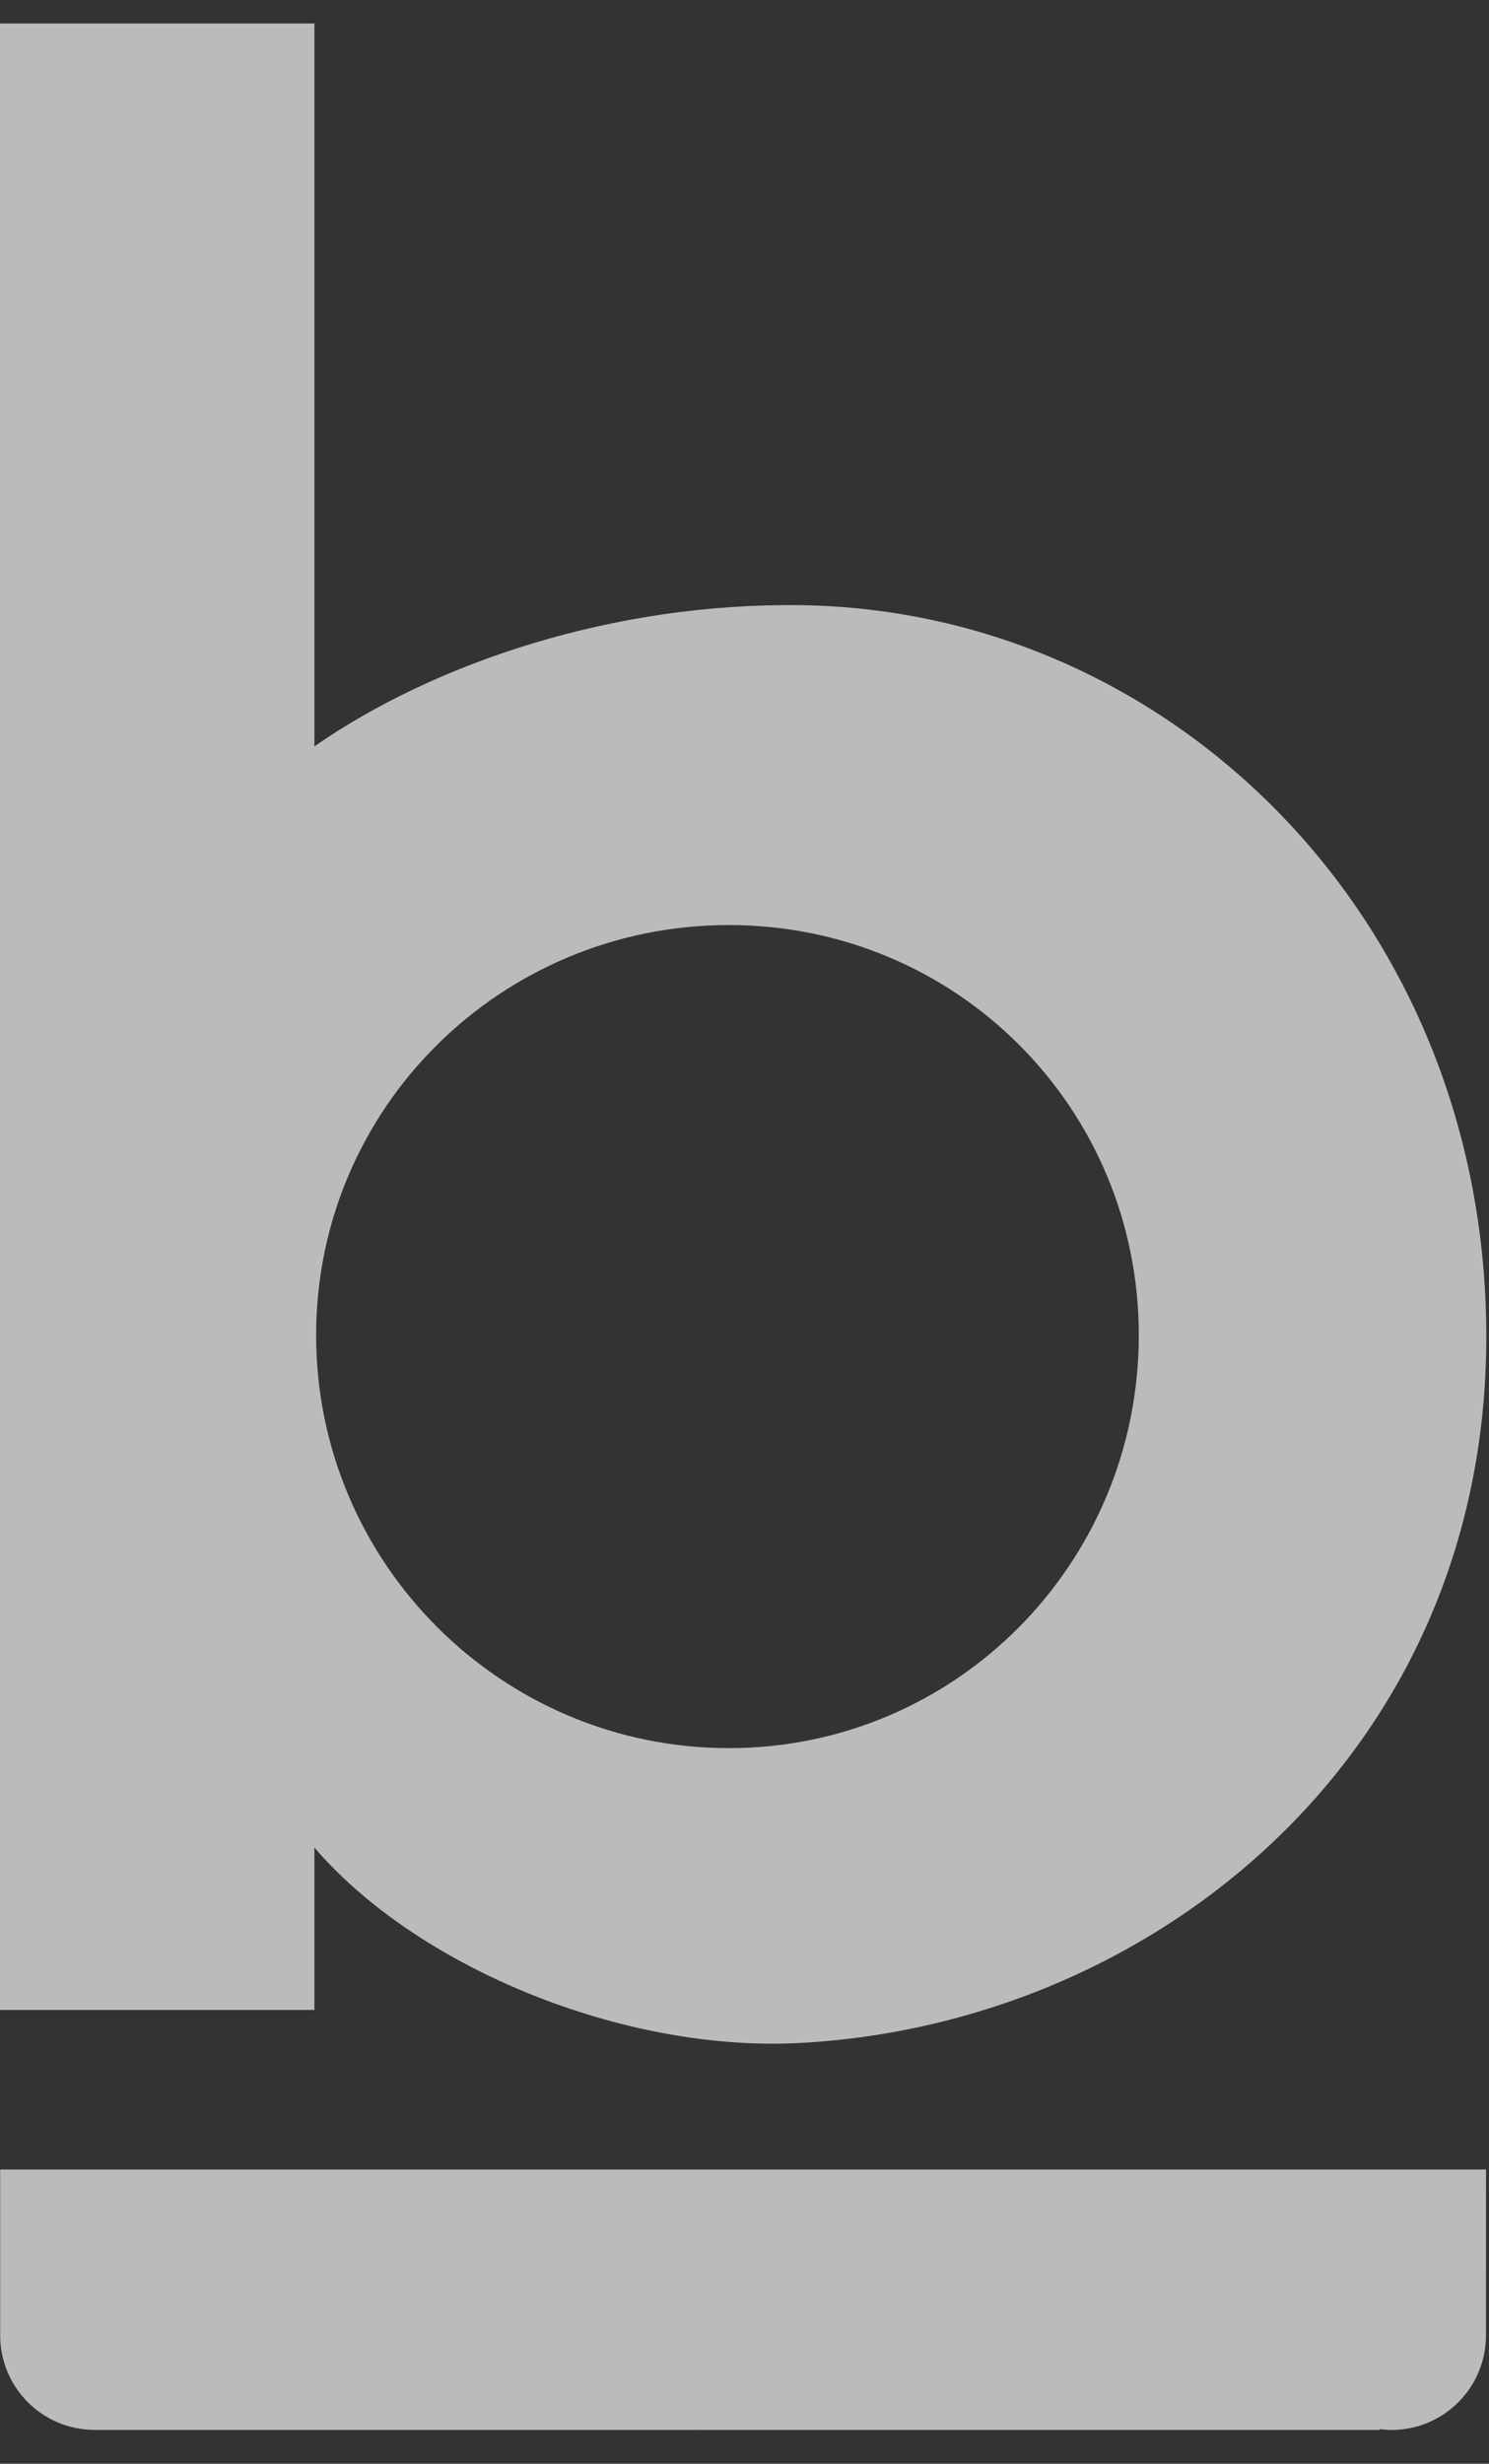 <svg width="26" height="43" viewBox="0 0 26 43" fill="none" xmlns="http://www.w3.org/2000/svg">
<rect x="0" y="0" width="26" height="43" fill="#333333" stroke="none"/>
<path d="M0.003 37.864V40.769C0.008 41.675 0.744 42.408 1.651 42.409L24.093 42.41V42.396C24.16 42.404 24.228 42.41 24.297 42.41C25.206 42.41 25.942 41.676 25.947 40.769L25.948 37.864H0.003Z" fill="url(#paint0_linear_1_432)"/>
<path d="M13.979 10.562C10.73 10.518 7.606 11.557 5.49 13.026V0.41H6.10352e-05V35.079H5.49V32.245C7.274 34.329 10.873 35.821 13.964 35.656C20.166 35.327 25.953 30.601 25.953 23.33C25.953 16.059 20.464 10.652 13.979 10.562ZM12.726 30.51C8.753 30.51 5.52 27.277 5.52 23.304C5.52 19.332 8.753 16.145 12.726 16.145C16.699 16.145 19.885 19.332 19.885 23.304C19.885 27.277 16.699 30.51 12.726 30.51Z" fill="url(#paint1_linear_1_432)"/>
<defs>
<linearGradient id="paint0_linear_1_432" x1="12.975" y1="-5.06885e+08" x2="12.975" y2="-5.06885e+08" gradientUnits="userSpaceOnUse">
<stop stop-color="white"/>
<stop offset="1" stop-color="#767676"/>
</linearGradient>
<linearGradient id="paint1_linear_1_432" x1="6.488" y1="9.225" x2="6.488" y2="9.225" gradientUnits="userSpaceOnUse">
<stop stop-color="white"/>
<stop offset="1" stop-color="#767676"/>
</linearGradient>
</defs>
</svg>
